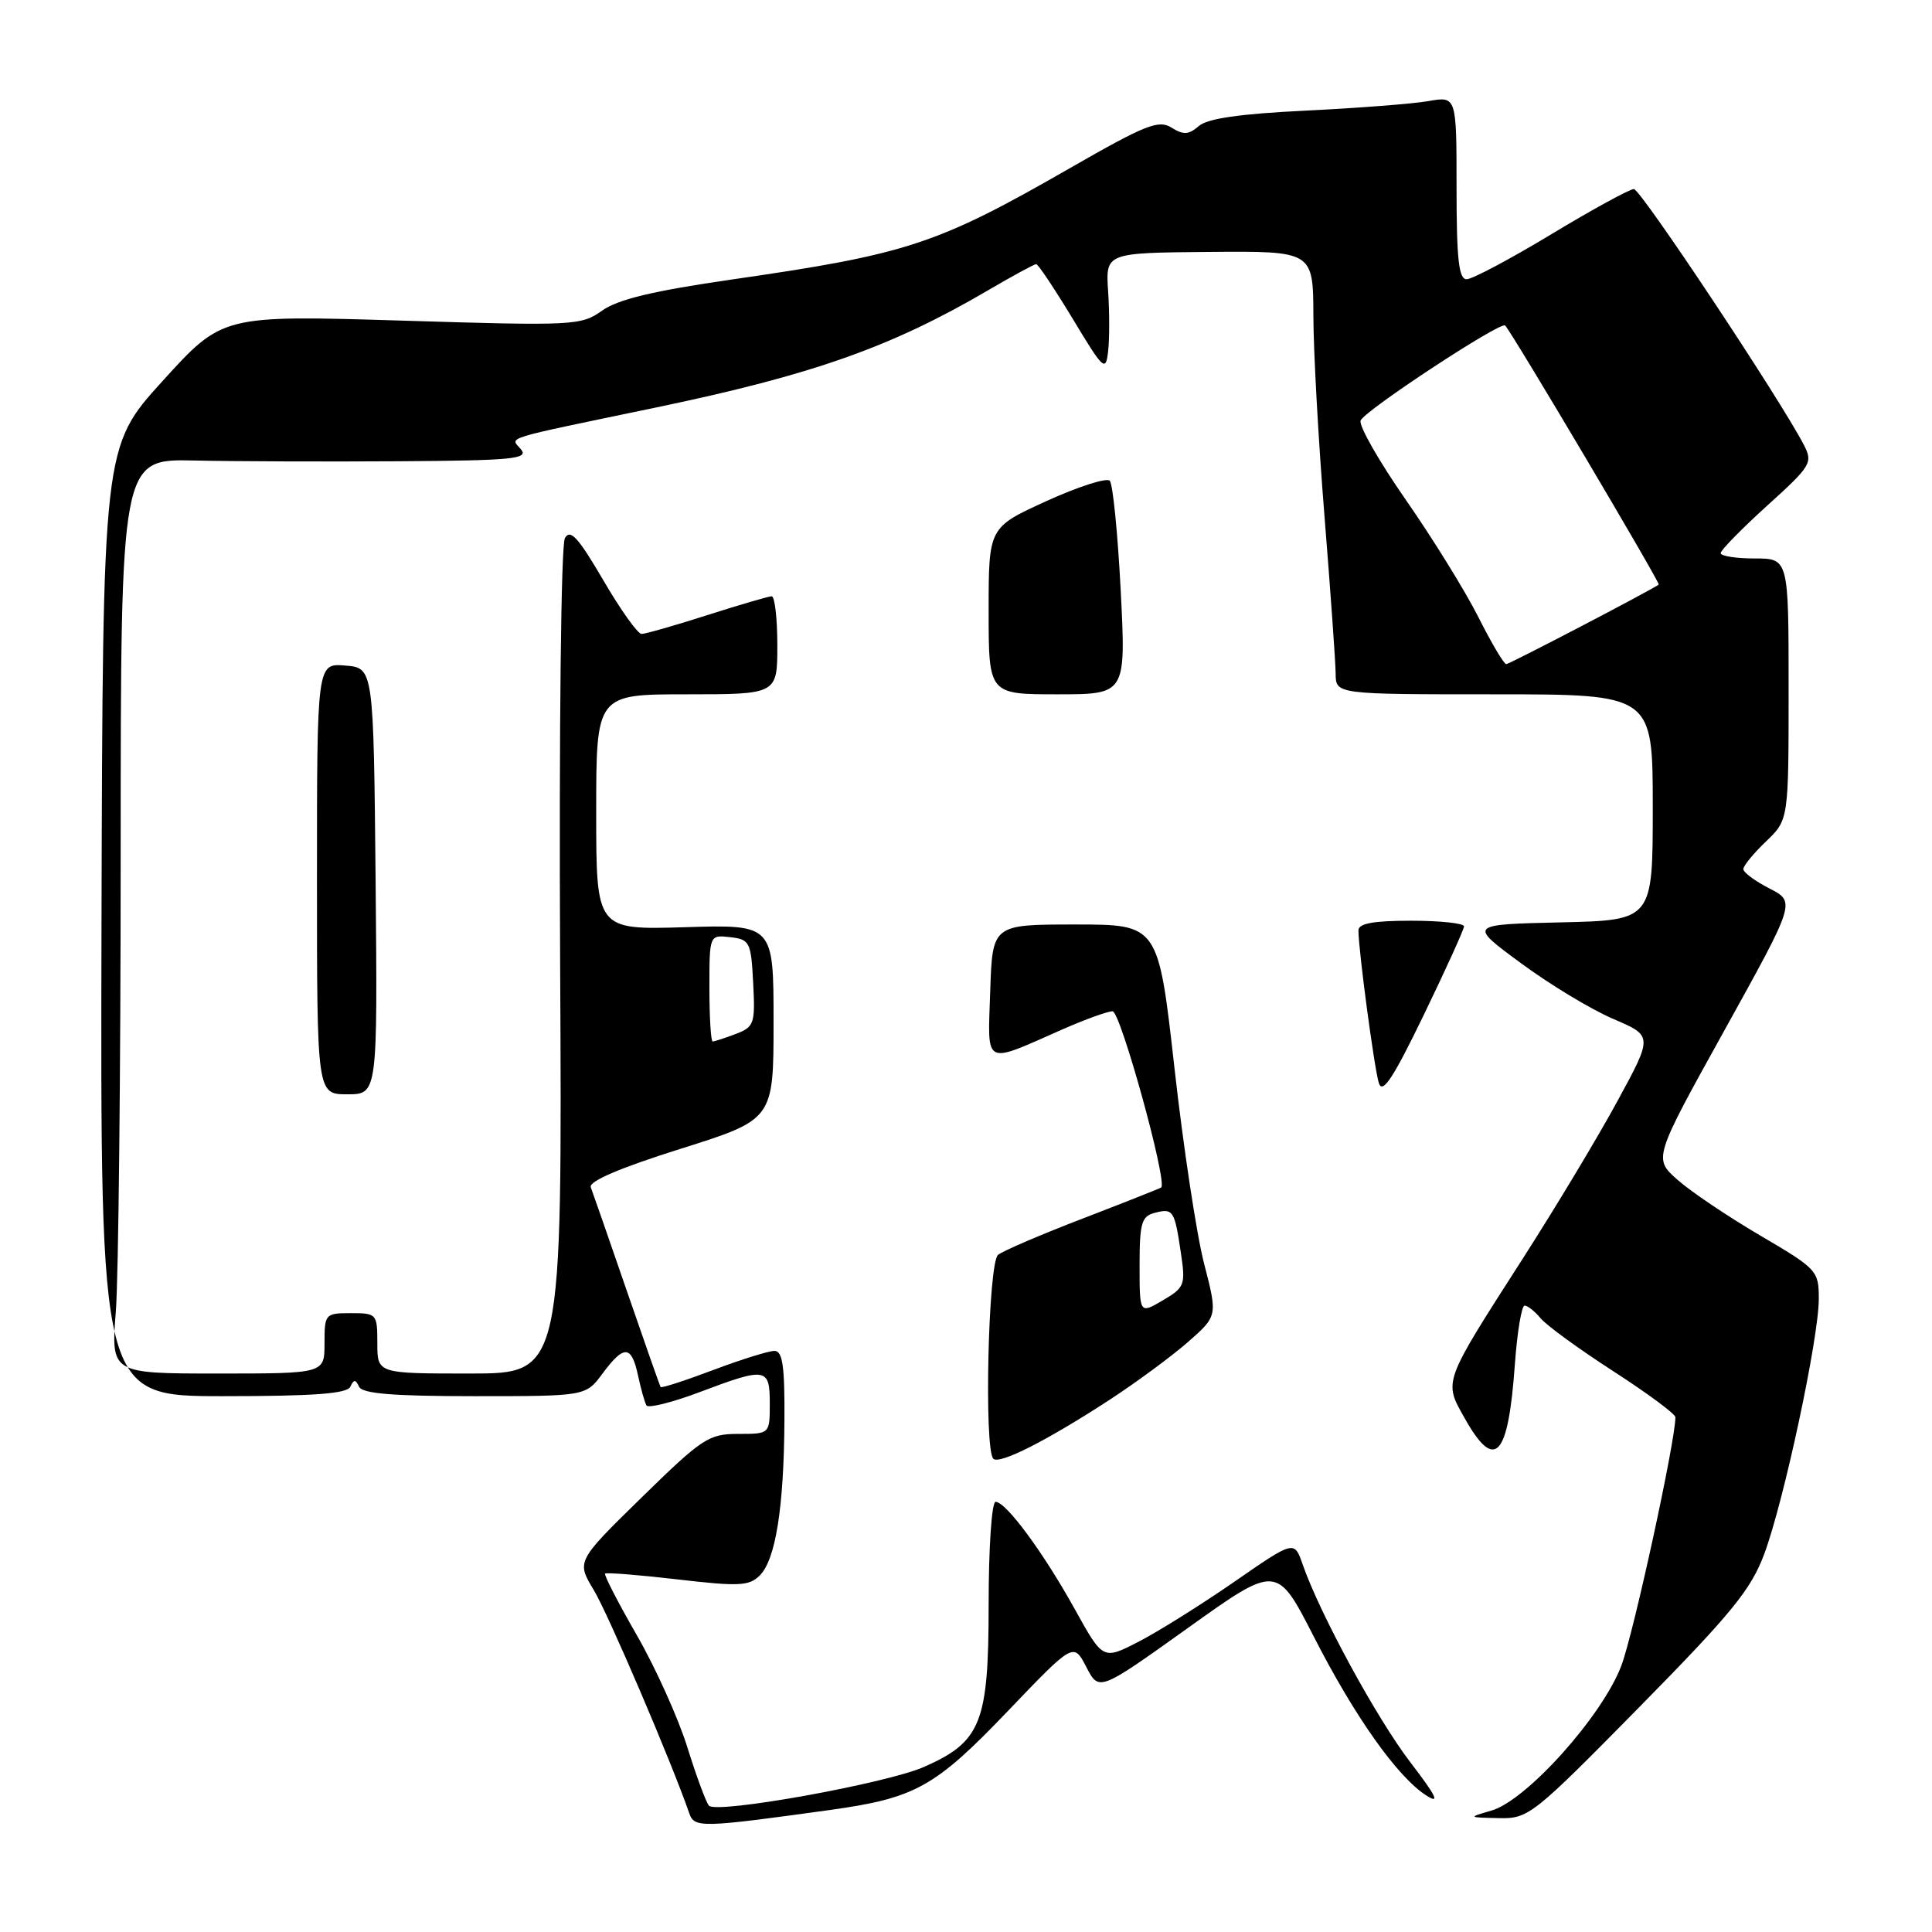 <?xml version="1.0" encoding="UTF-8" standalone="no"?>
<!DOCTYPE svg PUBLIC "-//W3C//DTD SVG 1.1//EN" "http://www.w3.org/Graphics/SVG/1.1/DTD/svg11.dtd" >
<svg xmlns="http://www.w3.org/2000/svg" xmlns:xlink="http://www.w3.org/1999/xlink" version="1.1" viewBox="0 0 256 256">
 <g >
 <path fill="currentColor"
d=" M 109.99 239.83 C 121.29 238.26 123.89 236.81 133.53 226.74 C 142.25 217.63 142.25 217.63 143.94 220.88 C 145.62 224.14 145.62 224.14 157.41 215.71 C 169.19 207.29 169.19 207.29 174.10 216.89 C 179.49 227.44 185.14 235.43 188.98 237.90 C 190.86 239.11 190.35 238.04 186.87 233.50 C 182.42 227.69 174.89 213.85 172.61 207.30 C 171.50 204.09 171.50 204.09 163.50 209.63 C 159.10 212.67 153.40 216.24 150.82 217.56 C 146.15 219.96 146.15 219.96 142.42 213.23 C 138.24 205.69 133.30 199.00 131.92 199.00 C 131.41 199.00 131.00 205.03 131.00 212.60 C 131.00 228.28 130.01 230.78 122.45 234.12 C 117.49 236.32 94.95 240.38 93.94 239.26 C 93.56 238.84 92.27 235.35 91.07 231.50 C 89.87 227.65 86.86 220.97 84.37 216.65 C 81.89 212.34 80.00 208.67 80.18 208.51 C 80.36 208.34 84.68 208.69 89.78 209.28 C 97.93 210.23 99.27 210.16 100.68 208.75 C 102.77 206.65 103.87 199.78 103.94 188.25 C 103.99 181.02 103.70 179.00 102.62 179.00 C 101.86 179.00 98.20 180.14 94.49 181.54 C 90.78 182.94 87.66 183.95 87.54 183.79 C 87.43 183.63 85.41 177.88 83.04 171.00 C 80.67 164.12 78.53 157.96 78.28 157.31 C 77.99 156.53 82.18 154.74 90.16 152.23 C 102.50 148.34 102.50 148.34 102.50 135.42 C 102.50 122.50 102.50 122.50 90.75 122.86 C 79.00 123.21 79.00 123.21 79.00 107.61 C 79.00 92.00 79.00 92.00 91.00 92.00 C 103.00 92.00 103.00 92.00 103.00 85.50 C 103.00 81.92 102.66 79.01 102.25 79.01 C 101.84 79.02 98.00 80.14 93.71 81.51 C 89.43 82.88 85.51 84.00 85.01 84.00 C 84.50 84.00 82.21 80.78 79.92 76.85 C 76.61 71.19 75.56 70.04 74.85 71.31 C 74.34 72.22 74.07 96.59 74.22 127.46 C 74.50 182.00 74.50 182.00 62.25 182.00 C 50.00 182.00 50.00 182.00 50.00 178.00 C 50.00 174.10 49.92 174.00 46.50 174.00 C 43.08 174.00 43.00 174.10 43.00 178.00 C 43.00 182.00 43.00 182.00 28.85 182.00 C 14.70 182.00 14.70 182.00 15.35 173.75 C 15.70 169.21 15.99 141.94 15.99 113.15 C 16.00 60.81 16.00 60.81 25.75 61.02 C 31.11 61.14 43.32 61.18 52.87 61.12 C 67.97 61.02 70.09 60.81 69.03 59.54 C 67.63 57.85 66.04 58.35 87.00 53.98 C 107.70 49.66 118.09 45.99 130.95 38.45 C 134.19 36.55 137.05 35.00 137.30 35.00 C 137.56 35.00 139.73 38.26 142.14 42.24 C 146.22 49.02 146.52 49.30 146.83 46.57 C 147.02 44.97 147.02 41.38 146.83 38.58 C 146.50 33.50 146.50 33.50 160.25 33.38 C 174.00 33.27 174.00 33.27 174.03 41.88 C 174.04 46.62 174.71 58.60 175.51 68.50 C 176.30 78.40 176.97 87.74 176.98 89.25 C 177.00 92.00 177.00 92.00 198.00 92.00 C 219.00 92.00 219.00 92.00 219.00 106.97 C 219.00 121.94 219.00 121.94 206.79 122.22 C 194.57 122.50 194.57 122.50 201.54 127.63 C 205.37 130.46 210.87 133.78 213.76 135.01 C 219.02 137.26 219.02 137.26 214.33 145.88 C 211.76 150.62 206.13 159.98 201.84 166.67 C 191.13 183.37 191.28 182.95 194.07 187.91 C 198.09 195.06 199.85 193.17 200.73 180.75 C 201.04 176.49 201.62 173.00 202.02 173.00 C 202.42 173.00 203.37 173.75 204.13 174.67 C 204.88 175.59 209.21 178.75 213.75 181.68 C 218.29 184.61 222.00 187.36 222.00 187.79 C 222.00 190.95 216.49 216.29 214.85 220.67 C 212.37 227.31 202.30 238.56 197.63 239.91 C 194.50 240.82 194.50 240.82 198.57 240.91 C 202.53 241.00 203.05 240.59 217.17 226.25 C 229.47 213.75 232.01 210.64 233.78 205.89 C 236.38 198.91 241.00 177.29 241.00 172.12 C 241.00 168.38 240.79 168.14 233.25 163.72 C 228.99 161.22 224.05 157.90 222.29 156.34 C 219.08 153.50 219.08 153.50 228.51 136.50 C 237.93 119.51 237.93 119.51 234.47 117.73 C 232.56 116.75 231.00 115.60 231.00 115.16 C 231.00 114.73 232.35 113.08 234.00 111.50 C 237.00 108.63 237.00 108.63 237.00 91.31 C 237.00 74.00 237.00 74.00 232.50 74.00 C 230.03 74.00 228.00 73.68 228.00 73.29 C 228.00 72.90 230.77 70.08 234.15 67.01 C 239.98 61.74 240.24 61.31 239.03 58.97 C 235.92 52.95 217.40 25.06 216.50 25.05 C 215.95 25.05 211.04 27.73 205.59 31.02 C 200.14 34.31 195.08 37.00 194.34 37.00 C 193.29 37.00 193.00 34.34 193.00 24.87 C 193.00 12.74 193.00 12.74 189.25 13.40 C 187.19 13.76 179.88 14.32 173.00 14.66 C 164.29 15.08 160.00 15.70 158.85 16.70 C 157.51 17.86 156.81 17.90 155.23 16.91 C 153.52 15.84 151.77 16.54 141.84 22.24 C 124.14 32.40 120.30 33.67 97.01 37.03 C 86.58 38.54 81.88 39.66 79.78 41.16 C 76.99 43.14 76.11 43.19 53.18 42.48 C 29.46 41.76 29.46 41.76 21.54 50.49 C 13.62 59.21 13.62 59.21 13.45 122.11 C 13.29 185.00 13.29 185.00 29.56 185.00 C 41.60 185.00 45.99 184.67 46.42 183.75 C 46.88 182.75 47.12 182.75 47.58 183.75 C 48.01 184.67 52.09 185.00 62.90 185.00 C 77.62 185.00 77.62 185.00 79.84 182.00 C 82.68 178.17 83.67 178.22 84.54 182.25 C 84.92 184.04 85.43 185.83 85.66 186.23 C 85.90 186.62 89.05 185.84 92.66 184.48 C 101.55 181.13 102.00 181.20 102.00 186.00 C 102.00 190.00 102.00 190.00 97.82 190.00 C 93.91 190.00 93.05 190.57 85.00 198.44 C 76.38 206.88 76.38 206.88 78.68 210.69 C 80.57 213.82 88.96 233.42 91.34 240.29 C 92.01 242.22 92.95 242.19 109.99 239.83 Z  M 147.00 185.50 C 150.57 183.17 155.26 179.71 157.42 177.82 C 161.34 174.37 161.34 174.37 159.55 167.44 C 158.56 163.62 156.79 151.95 155.62 141.50 C 153.48 122.50 153.48 122.50 142.49 122.50 C 131.50 122.50 131.50 122.50 131.21 131.33 C 130.88 141.43 130.18 141.07 140.87 136.36 C 143.83 135.06 146.78 134.00 147.42 134.00 C 148.47 134.00 154.75 156.75 153.86 157.35 C 153.66 157.49 149.00 159.33 143.50 161.45 C 138.00 163.56 132.94 165.73 132.25 166.27 C 130.94 167.29 130.37 192.03 131.62 193.29 C 132.42 194.09 138.71 190.90 147.00 185.50 Z  M 49.77 116.75 C 49.50 88.50 49.50 88.50 45.75 88.19 C 42.00 87.88 42.00 87.88 42.00 116.44 C 42.00 145.00 42.00 145.00 46.02 145.00 C 50.03 145.00 50.03 145.00 49.77 116.75 Z  M 193.99 122.75 C 194.00 122.34 190.85 122.00 187.00 122.00 C 181.99 122.00 180.00 122.36 180.00 123.28 C 180.00 125.87 182.10 141.57 182.70 143.50 C 183.18 145.03 184.58 142.91 188.65 134.50 C 191.58 128.45 193.98 123.16 193.99 122.75 Z  M 148.50 78.25 C 148.11 70.69 147.46 64.14 147.05 63.70 C 146.64 63.27 142.86 64.48 138.65 66.40 C 131.00 69.89 131.00 69.89 131.00 80.94 C 131.00 92.00 131.00 92.00 140.10 92.00 C 149.20 92.00 149.20 92.00 148.50 78.25 Z  M 94.00 130.93 C 94.00 123.87 94.00 123.87 96.75 124.18 C 99.35 124.48 99.52 124.81 99.80 130.26 C 100.08 135.66 99.94 136.07 97.48 137.01 C 96.05 137.55 94.67 138.00 94.43 138.00 C 94.20 138.00 94.00 134.82 94.00 130.93 Z  M 195.88 81.75 C 194.15 78.31 189.82 71.32 186.27 66.22 C 182.72 61.12 180.02 56.39 180.29 55.72 C 180.81 54.40 198.87 42.53 199.44 43.13 C 200.40 44.14 220.04 77.28 219.79 77.46 C 218.61 78.30 200.01 88.00 199.58 88.00 C 199.28 88.00 197.61 85.19 195.88 81.75 Z  M 151.00 167.67 C 151.00 162.08 151.26 161.16 153.00 160.71 C 155.45 160.07 155.64 160.36 156.47 166.00 C 157.11 170.26 156.98 170.60 154.07 172.31 C 151.00 174.11 151.00 174.11 151.00 167.67 Z "/>
</g>
</svg>